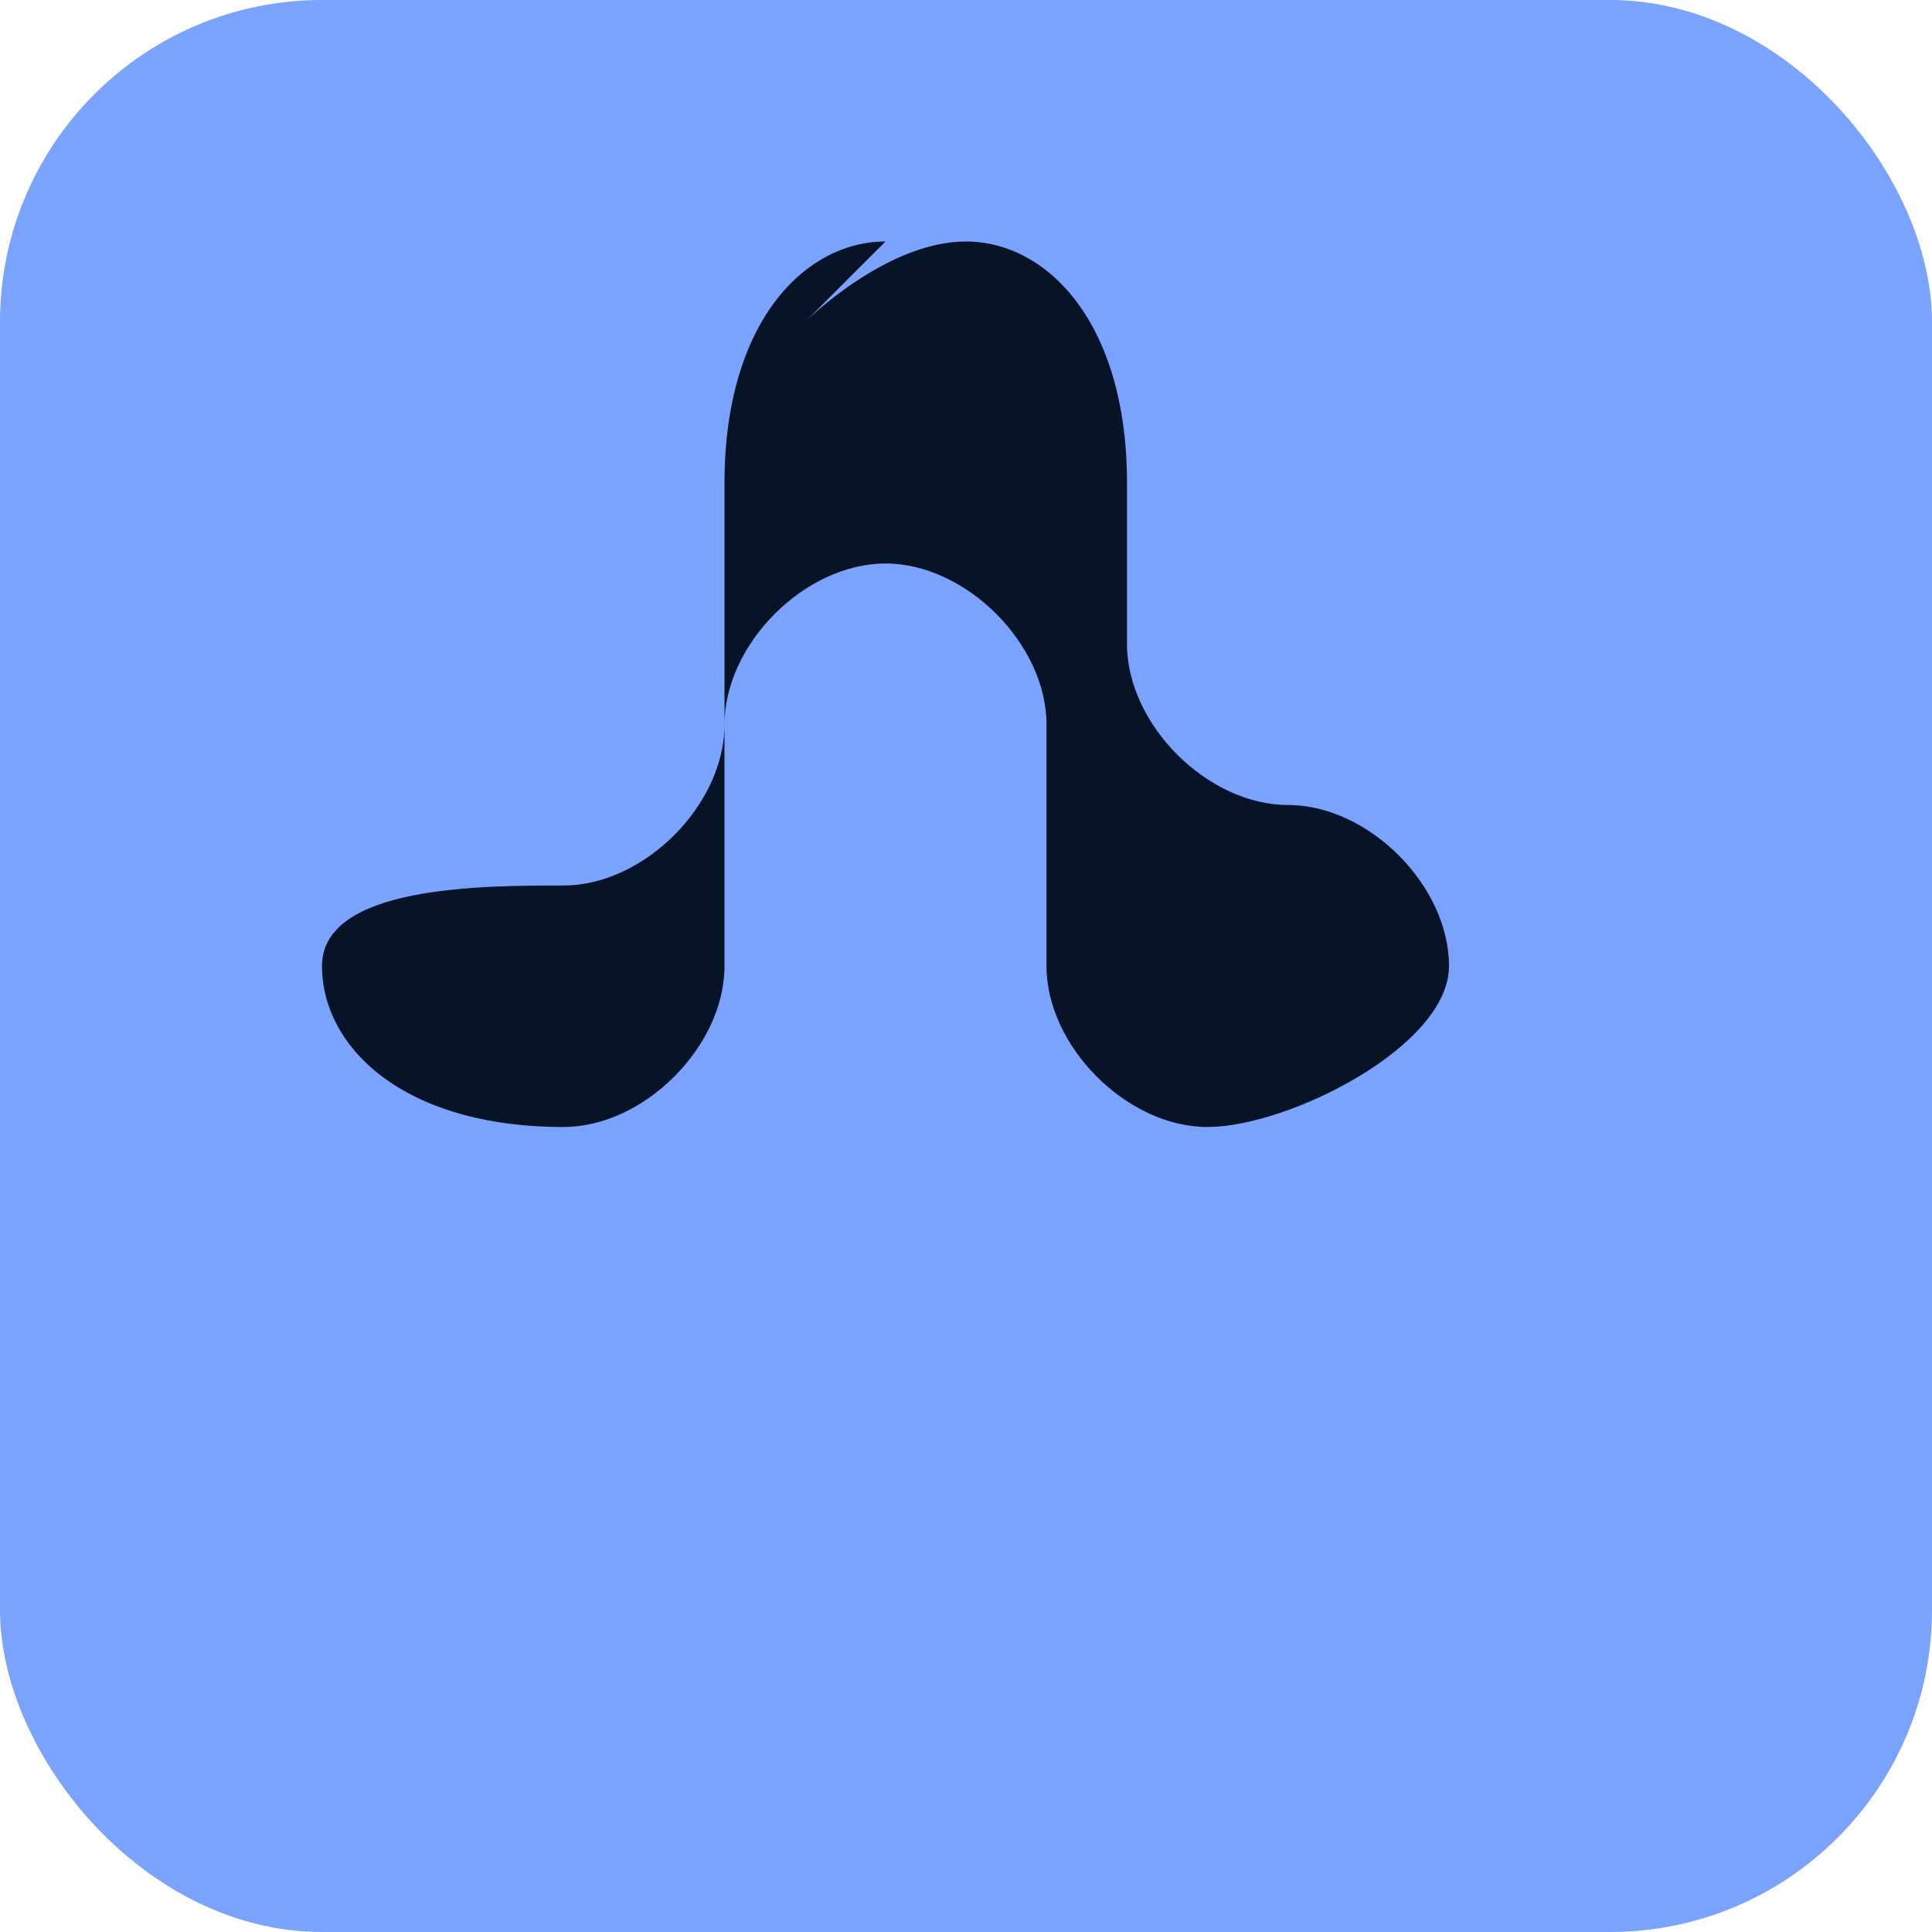 <?xml version="1.0" encoding="UTF-8"?>
<svg xmlns="http://www.w3.org/2000/svg" width="512" height="512" viewBox="0 0 24 24">
  <rect width="24" height="24" rx="4" fill="#7aa2ff"/>
  <g transform="translate(3,2)">
    <path d="M8 1c-1 0-2 1-2 3v3c0 1-1 2-2 2S1 9 1 10s1 2 3 2c1 0 2-1 2-2v-3c0-1 1-2 2-2s2 1 2 2v3c0 1 1 2 2 2s3-1 3-2-1-2-2-2-2-1-2-2V4c0-2-1-3-2-3s-2 1-2 1z" fill="#071428"/>
  </g>
</svg>
